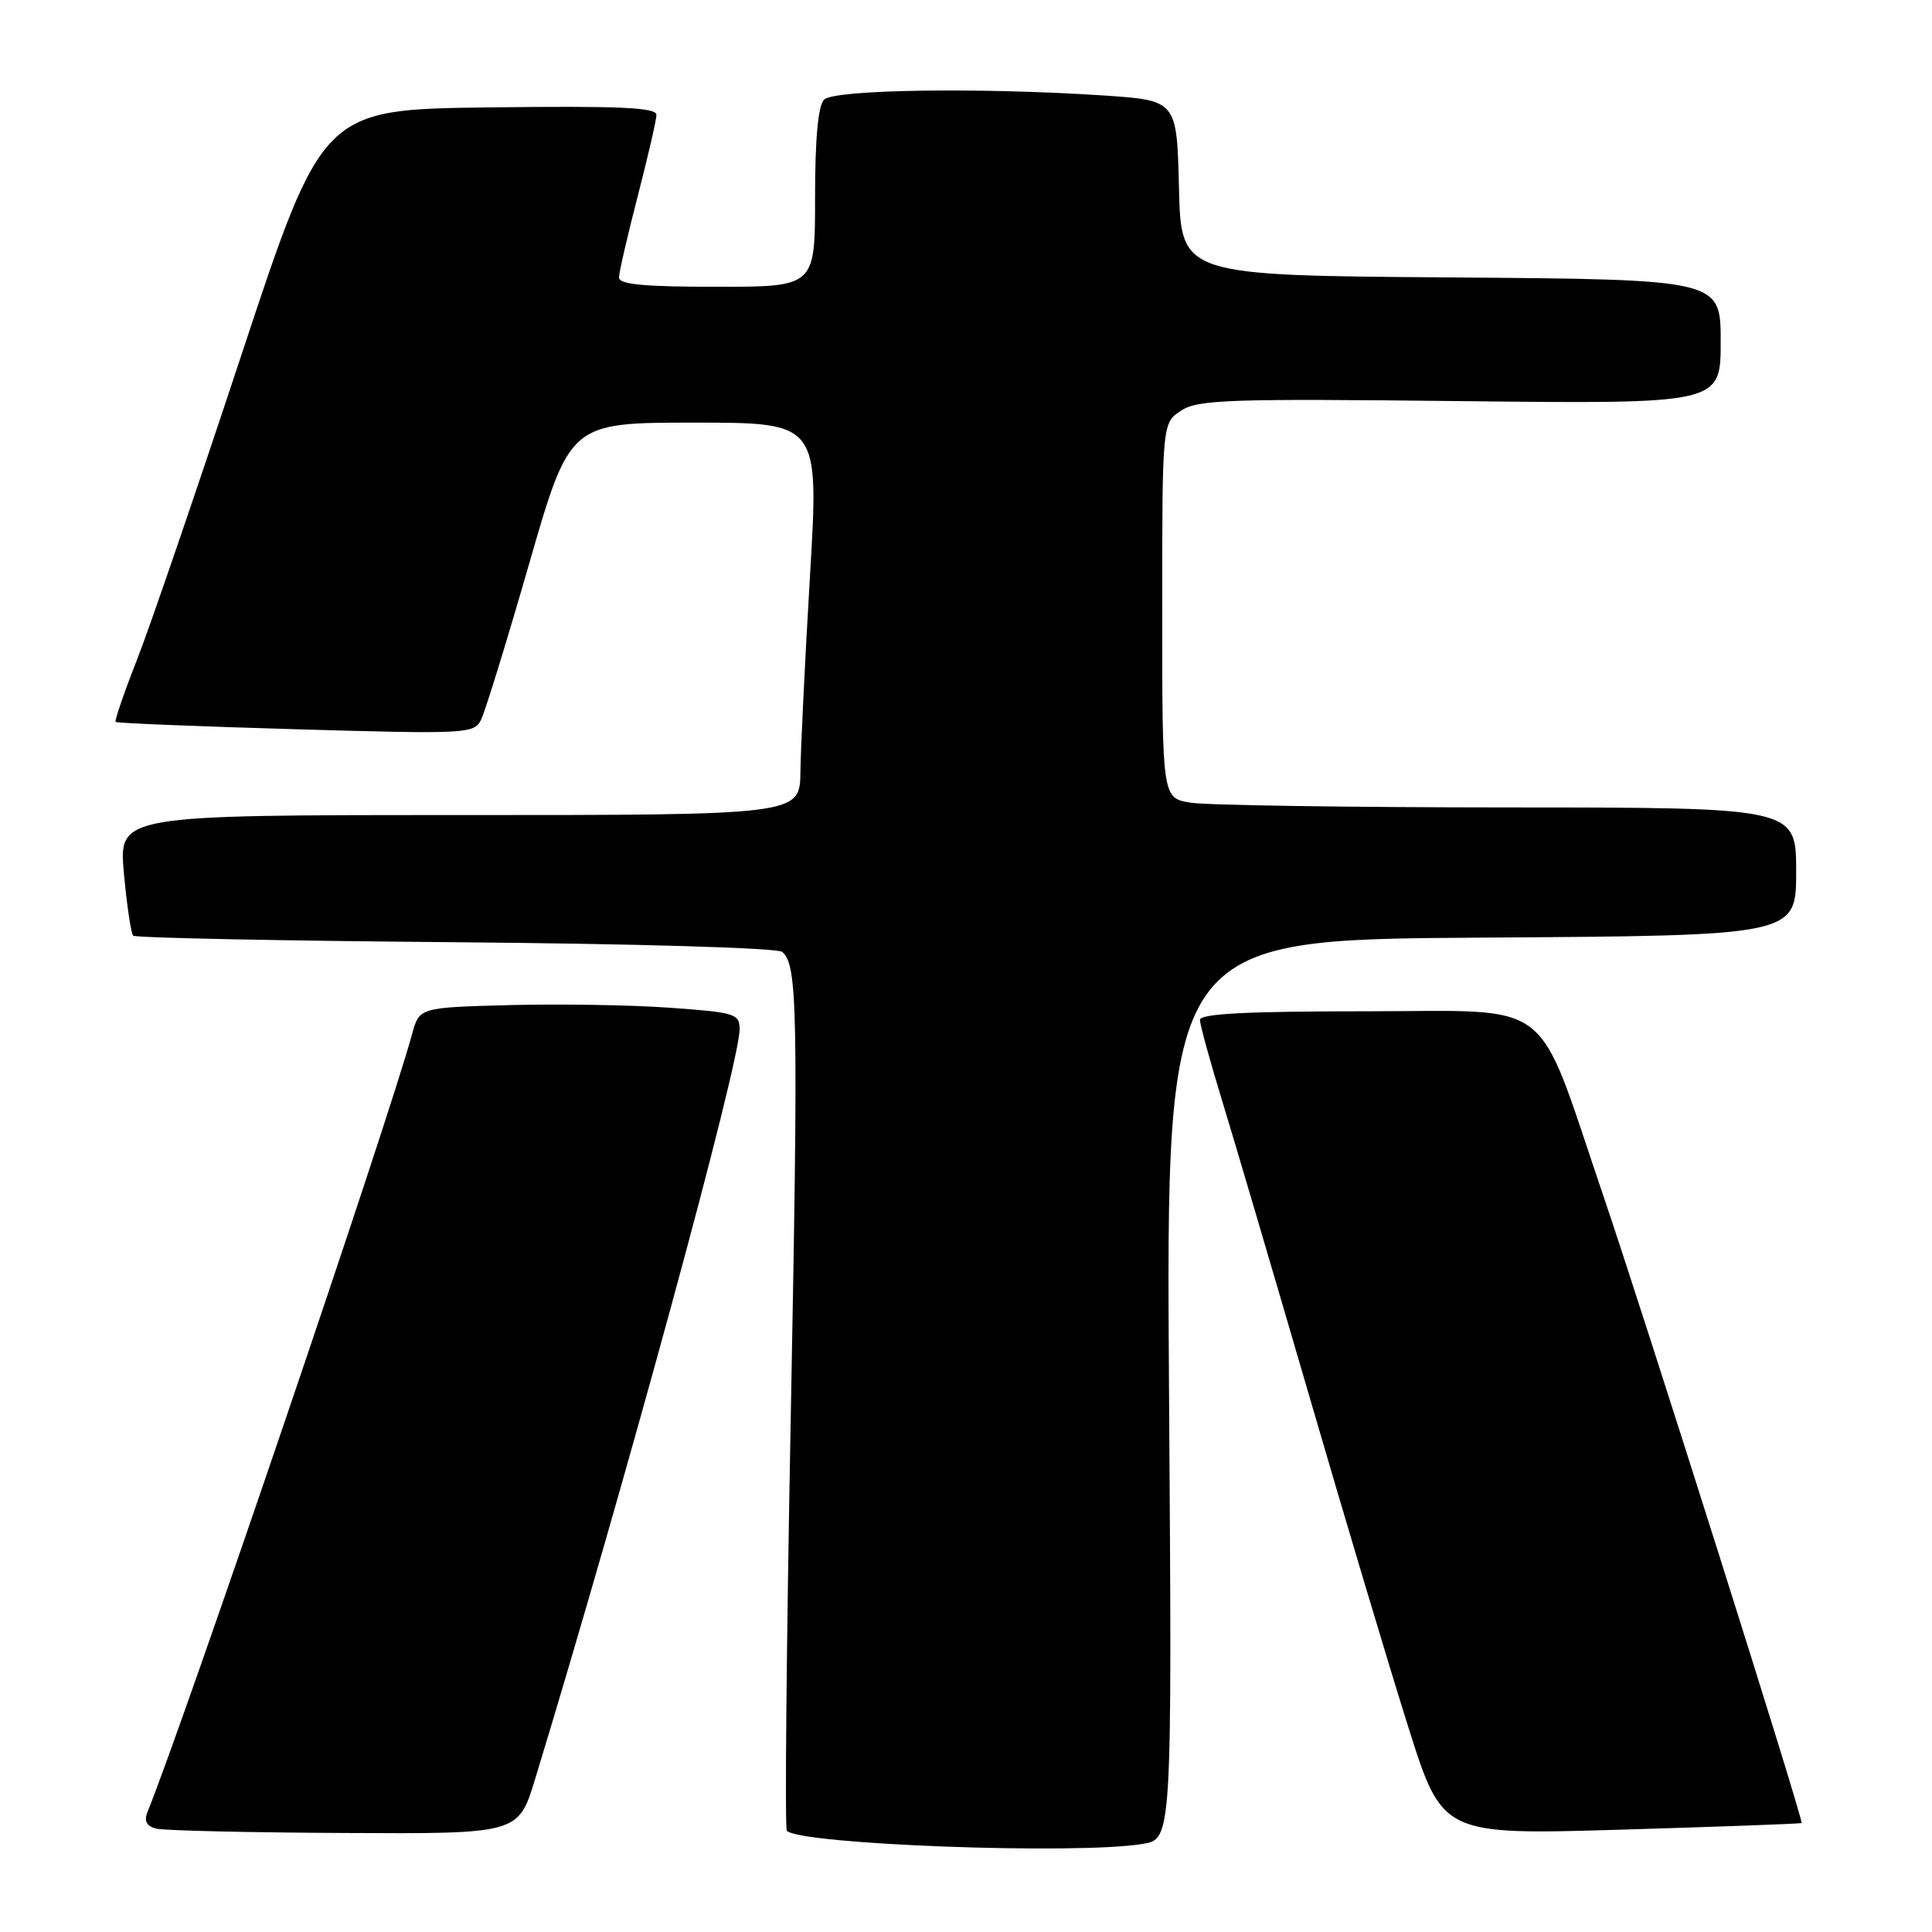 <?xml version="1.0" encoding="UTF-8" standalone="no"?>
<!DOCTYPE svg PUBLIC "-//W3C//DTD SVG 1.1//EN" "http://www.w3.org/Graphics/SVG/1.1/DTD/svg11.dtd" >
<svg xmlns="http://www.w3.org/2000/svg" xmlns:xlink="http://www.w3.org/1999/xlink" version="1.1" viewBox="0 0 256 256">
 <g >
 <path fill="currentColor"
d=" M 151.40 244.33 C 155.31 243.69 155.31 243.69 154.90 184.09 C 154.50 124.50 154.50 124.50 196.25 124.24 C 238.00 123.98 238.00 123.98 238.00 115.49 C 238.00 107.00 238.00 107.00 199.75 106.99 C 178.71 106.98 159.81 106.70 157.75 106.36 C 154.00 105.74 154.00 105.74 154.00 80.89 C 154.00 56.05 154.00 56.05 156.50 54.41 C 158.72 52.95 162.82 52.81 193.50 53.15 C 228.00 53.53 228.00 53.53 228.00 45.28 C 228.00 37.03 228.00 37.03 192.25 36.76 C 156.50 36.50 156.50 36.50 156.22 24.90 C 155.94 13.30 155.94 13.30 146.22 12.65 C 129.88 11.57 110.54 11.86 109.20 13.20 C 108.40 14.00 108.00 18.36 108.00 26.20 C 108.00 38.00 108.00 38.00 95.00 38.00 C 85.26 38.00 82.01 37.69 82.02 36.75 C 82.03 36.06 83.15 31.23 84.50 26.00 C 85.85 20.77 86.97 15.93 86.98 15.23 C 87.00 14.24 82.24 14.02 64.87 14.23 C 42.75 14.50 42.75 14.50 32.00 47.00 C 26.09 64.88 19.86 83.07 18.15 87.43 C 16.43 91.80 15.16 95.50 15.32 95.66 C 15.48 95.82 26.22 96.25 39.19 96.63 C 61.74 97.28 62.81 97.23 63.73 95.40 C 64.26 94.36 67.13 85.06 70.10 74.75 C 75.50 56.00 75.50 56.00 92.01 56.00 C 108.53 56.00 108.53 56.00 107.33 76.25 C 106.67 87.39 106.10 99.09 106.06 102.25 C 106.00 108.00 106.00 108.00 60.86 108.00 C 15.72 108.00 15.72 108.00 16.42 115.73 C 16.81 119.98 17.36 123.69 17.65 123.98 C 17.93 124.27 37.14 124.66 60.33 124.85 C 84.44 125.05 102.99 125.60 103.64 126.13 C 105.69 127.81 105.80 133.73 104.77 188.29 C 104.21 217.88 103.98 242.31 104.26 242.59 C 106.08 244.41 142.72 245.77 151.40 244.33 Z  M 70.90 235.75 C 82.85 196.54 98.00 140.98 98.00 136.40 C 98.00 134.32 97.43 134.15 88.75 133.53 C 83.66 133.16 74.12 133.01 67.54 133.18 C 55.57 133.50 55.57 133.50 54.61 137.00 C 51.37 148.85 24.54 227.72 19.52 240.16 C 19.07 241.29 19.44 241.98 20.68 242.30 C 21.68 242.56 32.89 242.82 45.60 242.88 C 68.69 243.00 68.69 243.00 70.90 235.75 Z  M 238.72 241.56 C 239.04 241.32 217.79 174.10 212.30 158.00 C 203.35 131.71 206.33 134.00 181.06 134.00 C 165.22 134.00 159.00 134.32 159.00 135.14 C 159.00 135.77 160.33 140.60 161.95 145.89 C 163.57 151.18 168.76 168.78 173.49 185.00 C 178.21 201.22 184.11 220.94 186.60 228.82 C 191.12 243.14 191.12 243.14 214.81 242.44 C 227.84 242.05 238.60 241.66 238.72 241.56 Z "/>
</g>
</svg>